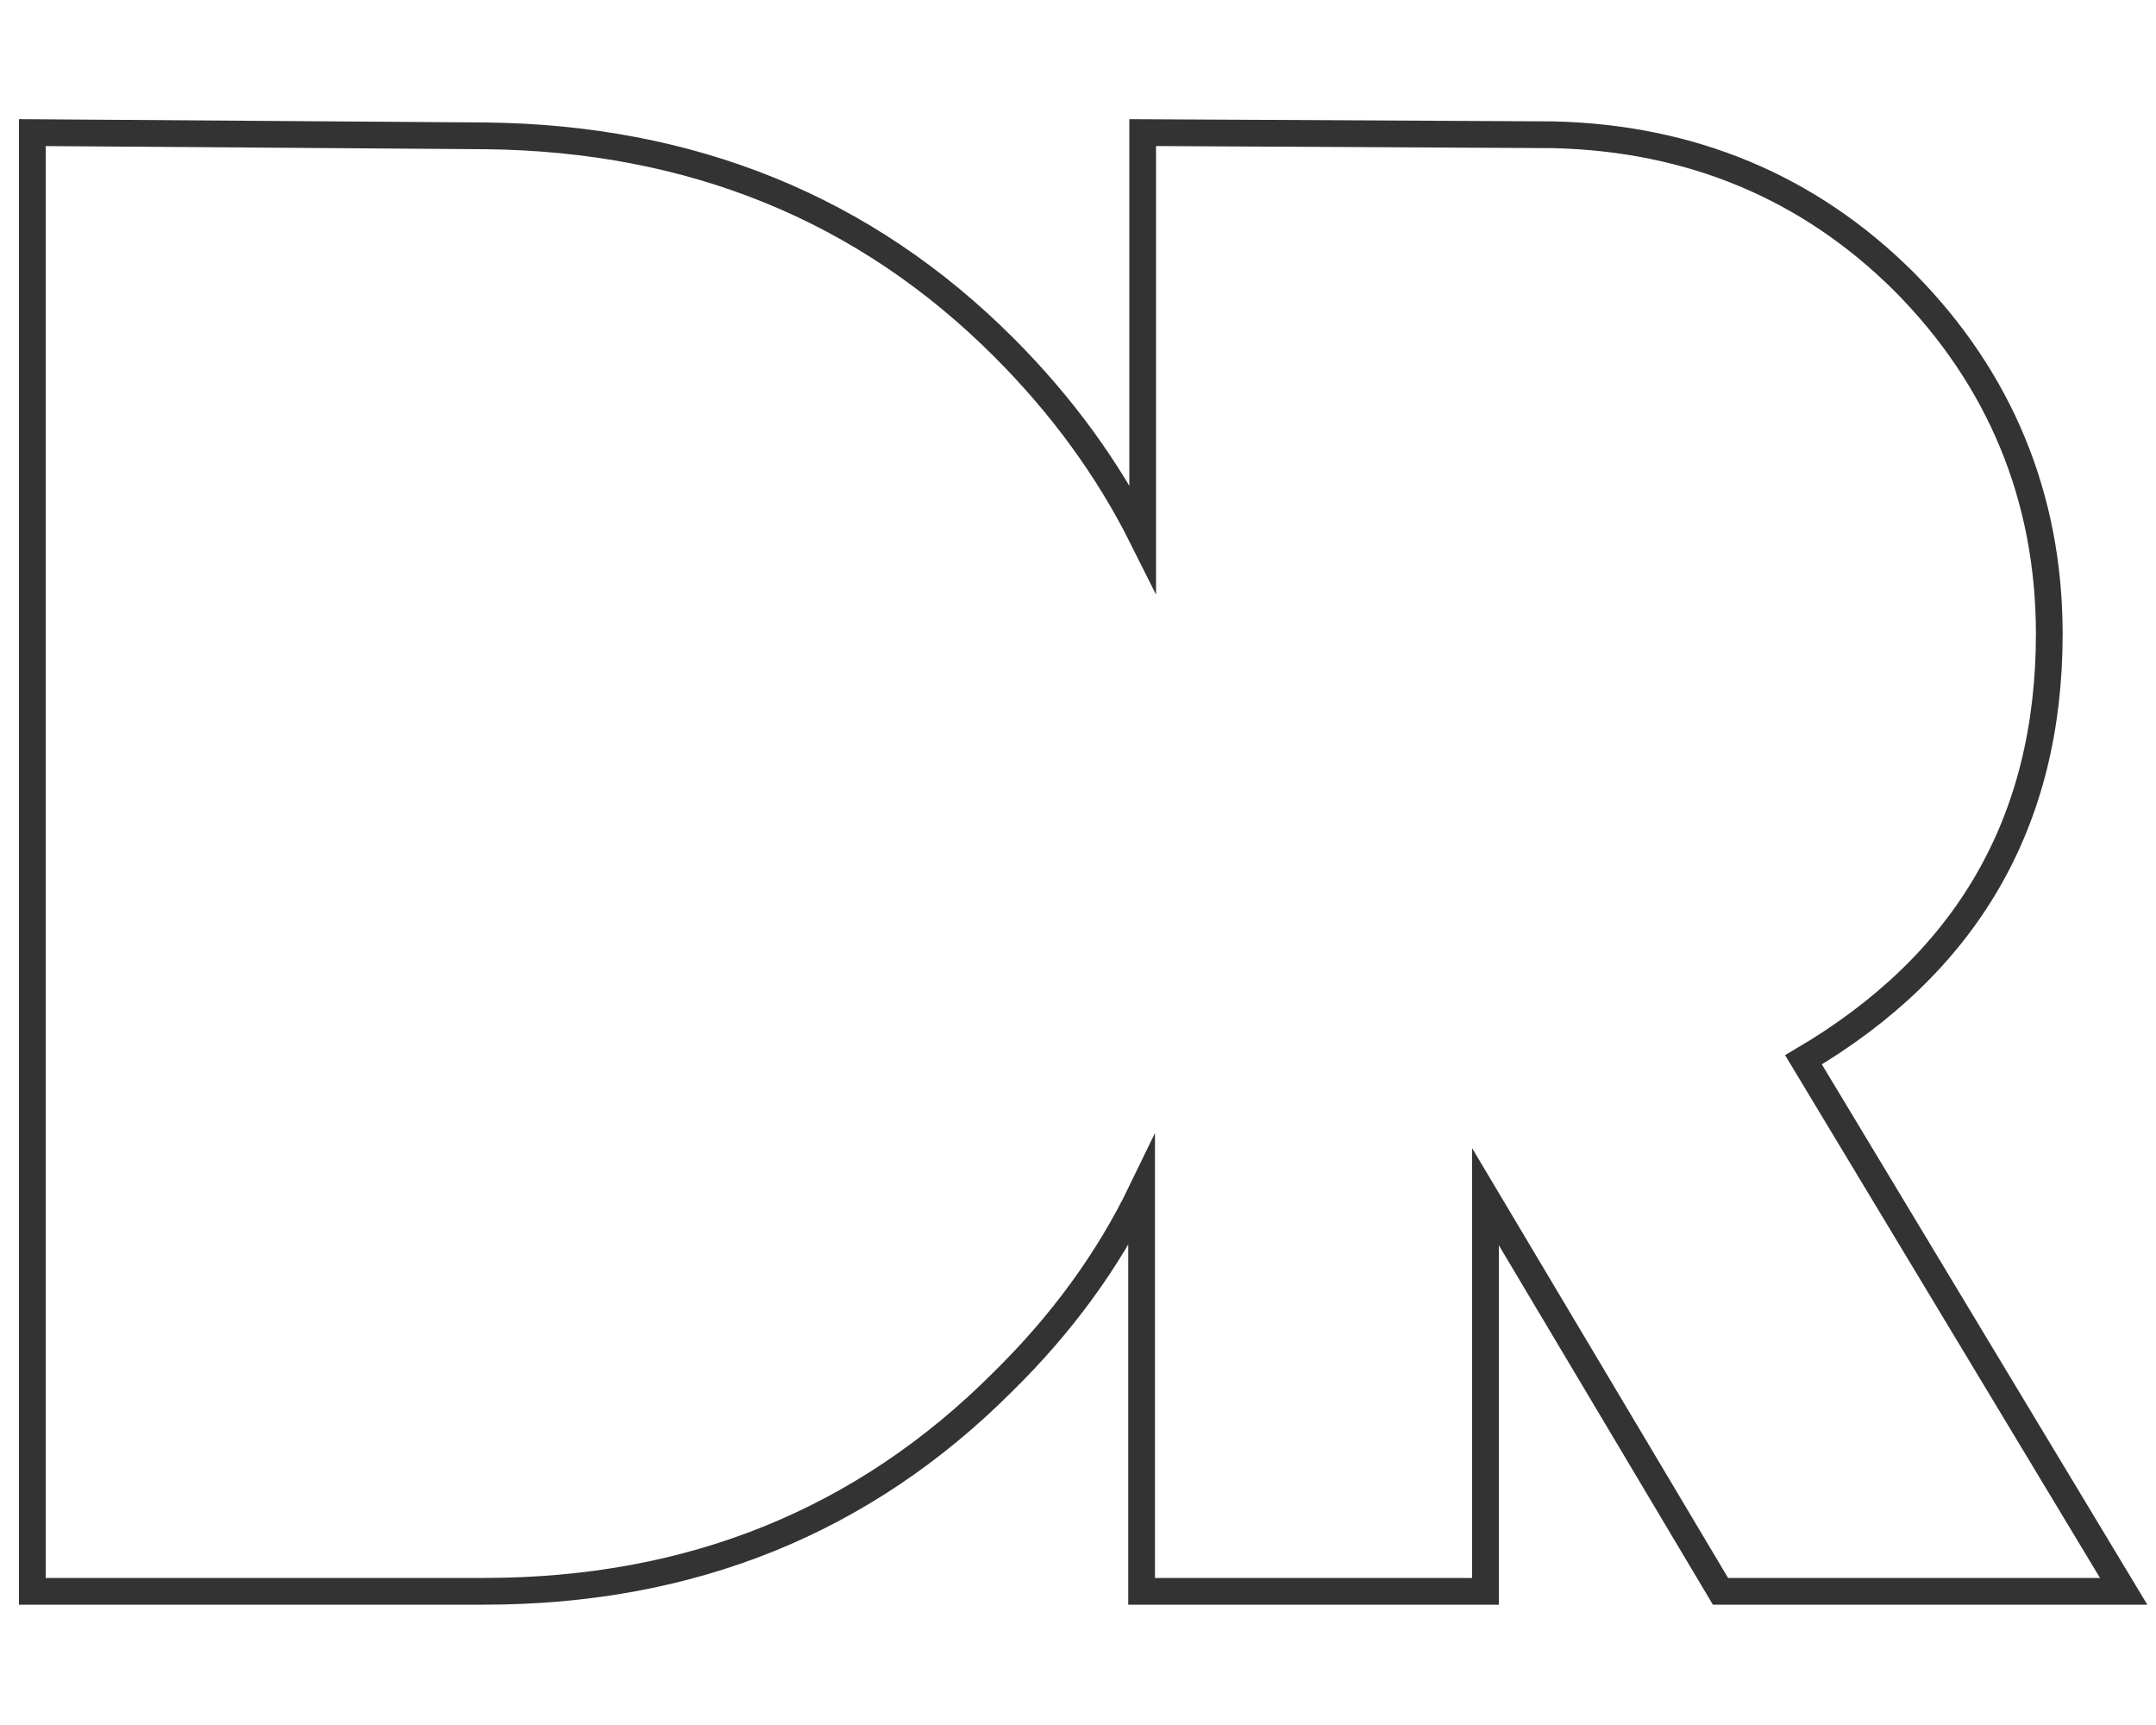 <?xml version="1.0" encoding="utf-8"?>
<!-- Generator: Adobe Illustrator 18.0.0, SVG Export Plug-In . SVG Version: 6.00 Build 0)  -->
<!DOCTYPE svg PUBLIC "-//W3C//DTD SVG 1.1//EN" "http://www.w3.org/Graphics/SVG/1.1/DTD/svg11.dtd">
<svg version="1.1" id="Layer_1" xmlns="http://www.w3.org/2000/svg" xmlns:xlink="http://www.w3.org/1999/xlink" x="0px" y="0px"
	 viewBox="0 0 200 160" enable-background="new 0 0 200 160" xml:space="preserve">
<path fill="none" stroke="#333333" stroke-width="2.48" stroke-miterlimit="10" d="M167.3,98.3c15.1-8.9,22.8-22,22.8-39.5
	c0-12.7-4.6-23.7-13.4-32.6c-8.9-8.9-19.9-13.4-32.6-13.7L106,12.3v37.6c-3.2-6.4-7.5-12.3-12.9-17.7C80.2,19.3,64.1,12.8,45,12.6
	L3,12.3v135.3h41.9c19.2,0,35.2-6.5,48.1-19.4c5.5-5.4,9.8-11.3,12.9-17.7v37.1h31.9V111l21.8,36.6H197L167.3,98.3z"/>
</svg>
